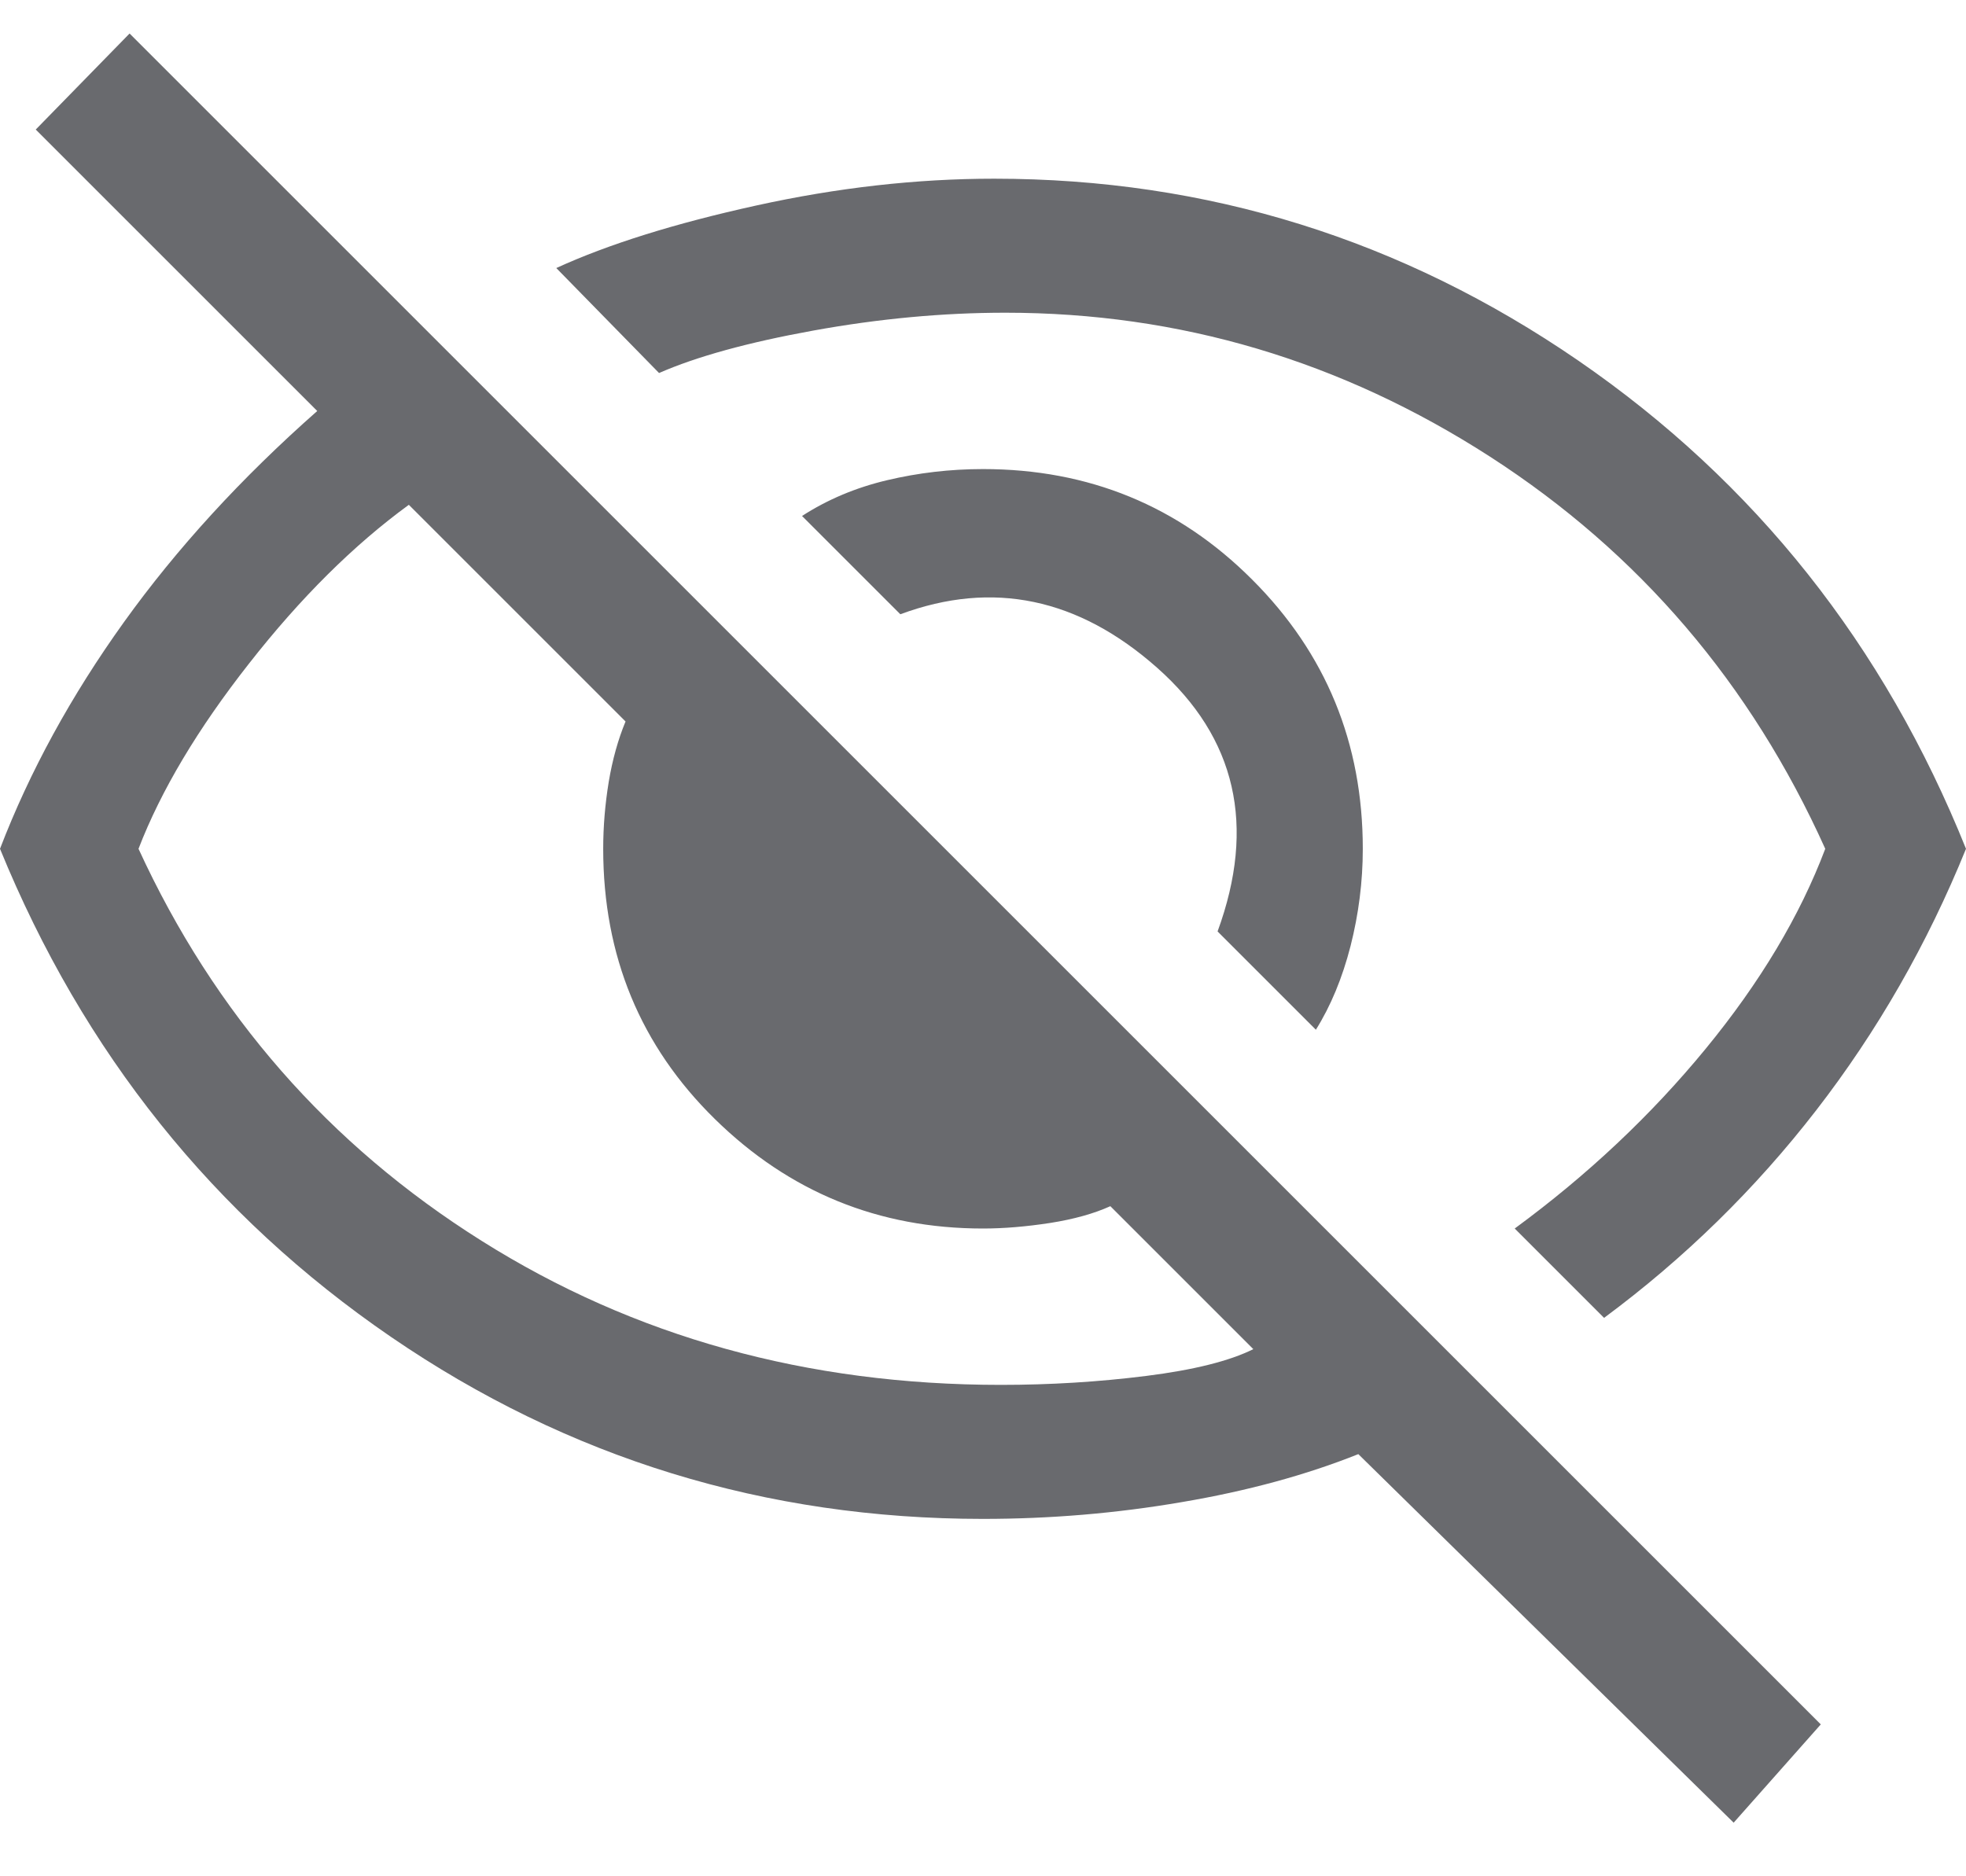 <svg width="22" height="21" viewBox="0 0 22 21" fill="none" xmlns="http://www.w3.org/2000/svg">
<path d="M14.725 11.525L13.625 10.425C14.058 9.242 13.833 8.258 12.95 7.475C12.067 6.692 11.108 6.492 10.075 6.875L8.975 5.775C9.258 5.592 9.575 5.458 9.925 5.375C10.275 5.292 10.633 5.25 11 5.25C12.183 5.25 13.188 5.662 14.012 6.487C14.838 7.312 15.25 8.317 15.25 9.5C15.25 9.867 15.204 10.229 15.113 10.588C15.021 10.946 14.892 11.258 14.725 11.525ZM17.95 14.75L16.95 13.75C17.767 13.15 18.479 12.479 19.087 11.738C19.696 10.996 20.142 10.25 20.425 9.5C19.592 7.65 18.342 6.188 16.675 5.112C15.008 4.037 13.2 3.5 11.25 3.5C10.55 3.5 9.833 3.567 9.1 3.7C8.367 3.833 7.792 3.992 7.375 4.175L6.225 3C6.808 2.733 7.554 2.5 8.463 2.3C9.371 2.1 10.258 2 11.125 2C13.508 2 15.688 2.679 17.663 4.037C19.637 5.396 21.083 7.217 22 9.5C21.567 10.567 21.008 11.542 20.325 12.425C19.642 13.308 18.85 14.083 17.95 14.75ZM19.4 20.4L15.2 16.275C14.617 16.508 13.958 16.688 13.225 16.812C12.492 16.938 11.75 17 11 17C8.567 17 6.358 16.321 4.375 14.963C2.392 13.604 0.933 11.783 0 9.5C0.333 8.633 0.796 7.787 1.387 6.963C1.979 6.138 2.7 5.35 3.55 4.6L0.4 1.45L1.45 0.375L20.375 19.3L19.4 20.4ZM4.575 5.65C3.958 6.1 3.362 6.692 2.788 7.425C2.212 8.158 1.8 8.85 1.55 9.5C2.4 11.35 3.679 12.812 5.388 13.887C7.096 14.963 9.033 15.5 11.2 15.5C11.75 15.5 12.292 15.467 12.825 15.4C13.358 15.333 13.758 15.233 14.025 15.1L12.425 13.5C12.242 13.583 12.017 13.646 11.75 13.688C11.483 13.729 11.233 13.75 11 13.75C9.833 13.75 8.833 13.342 8 12.525C7.167 11.708 6.75 10.7 6.75 9.5C6.75 9.25 6.771 9 6.812 8.75C6.854 8.5 6.917 8.275 7 8.075L4.575 5.65Z" fill="#696A6E"/>
</svg>
